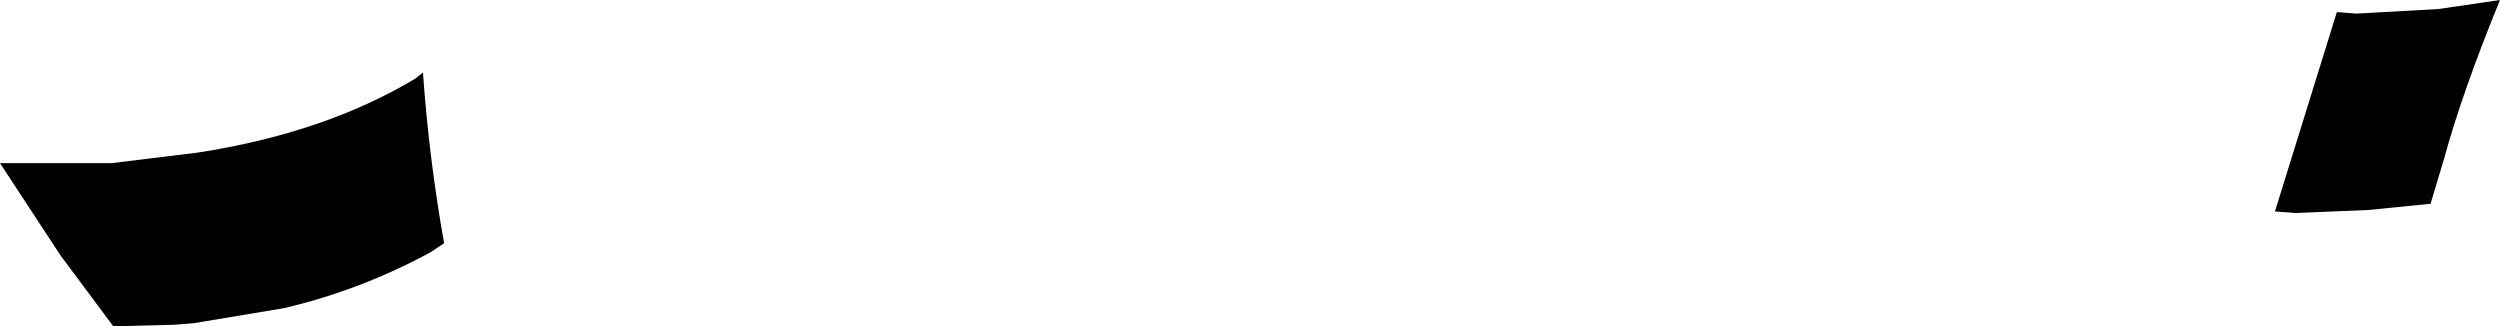 <?xml version="1.0" encoding="UTF-8" standalone="no"?>
<svg xmlns:xlink="http://www.w3.org/1999/xlink" height="10.8px" width="82.75px" xmlns="http://www.w3.org/2000/svg">
  <g transform="matrix(1.0, 0.0, 0.0, 1.0, -167.75, -254.55)">
    <path d="M245.1 254.95 L245.75 255.0 248.45 254.85 250.5 254.55 Q249.25 257.6 248.65 259.8 L248.2 261.3 248.15 261.3 246.15 261.5 243.75 261.6 243.05 261.55 245.1 254.95 M181.75 256.95 Q181.95 259.8 182.45 262.6 L182.0 262.9 Q179.7 264.15 177.15 264.75 L174.15 265.25 173.5 265.3 171.5 265.35 169.75 263.0 167.75 259.95 170.75 259.95 171.45 259.95 174.3 259.6 Q178.5 258.95 181.5 257.15 L181.75 256.95" fill="#000000" fill-rule="evenodd" stroke="none"/>
  </g>
</svg>
